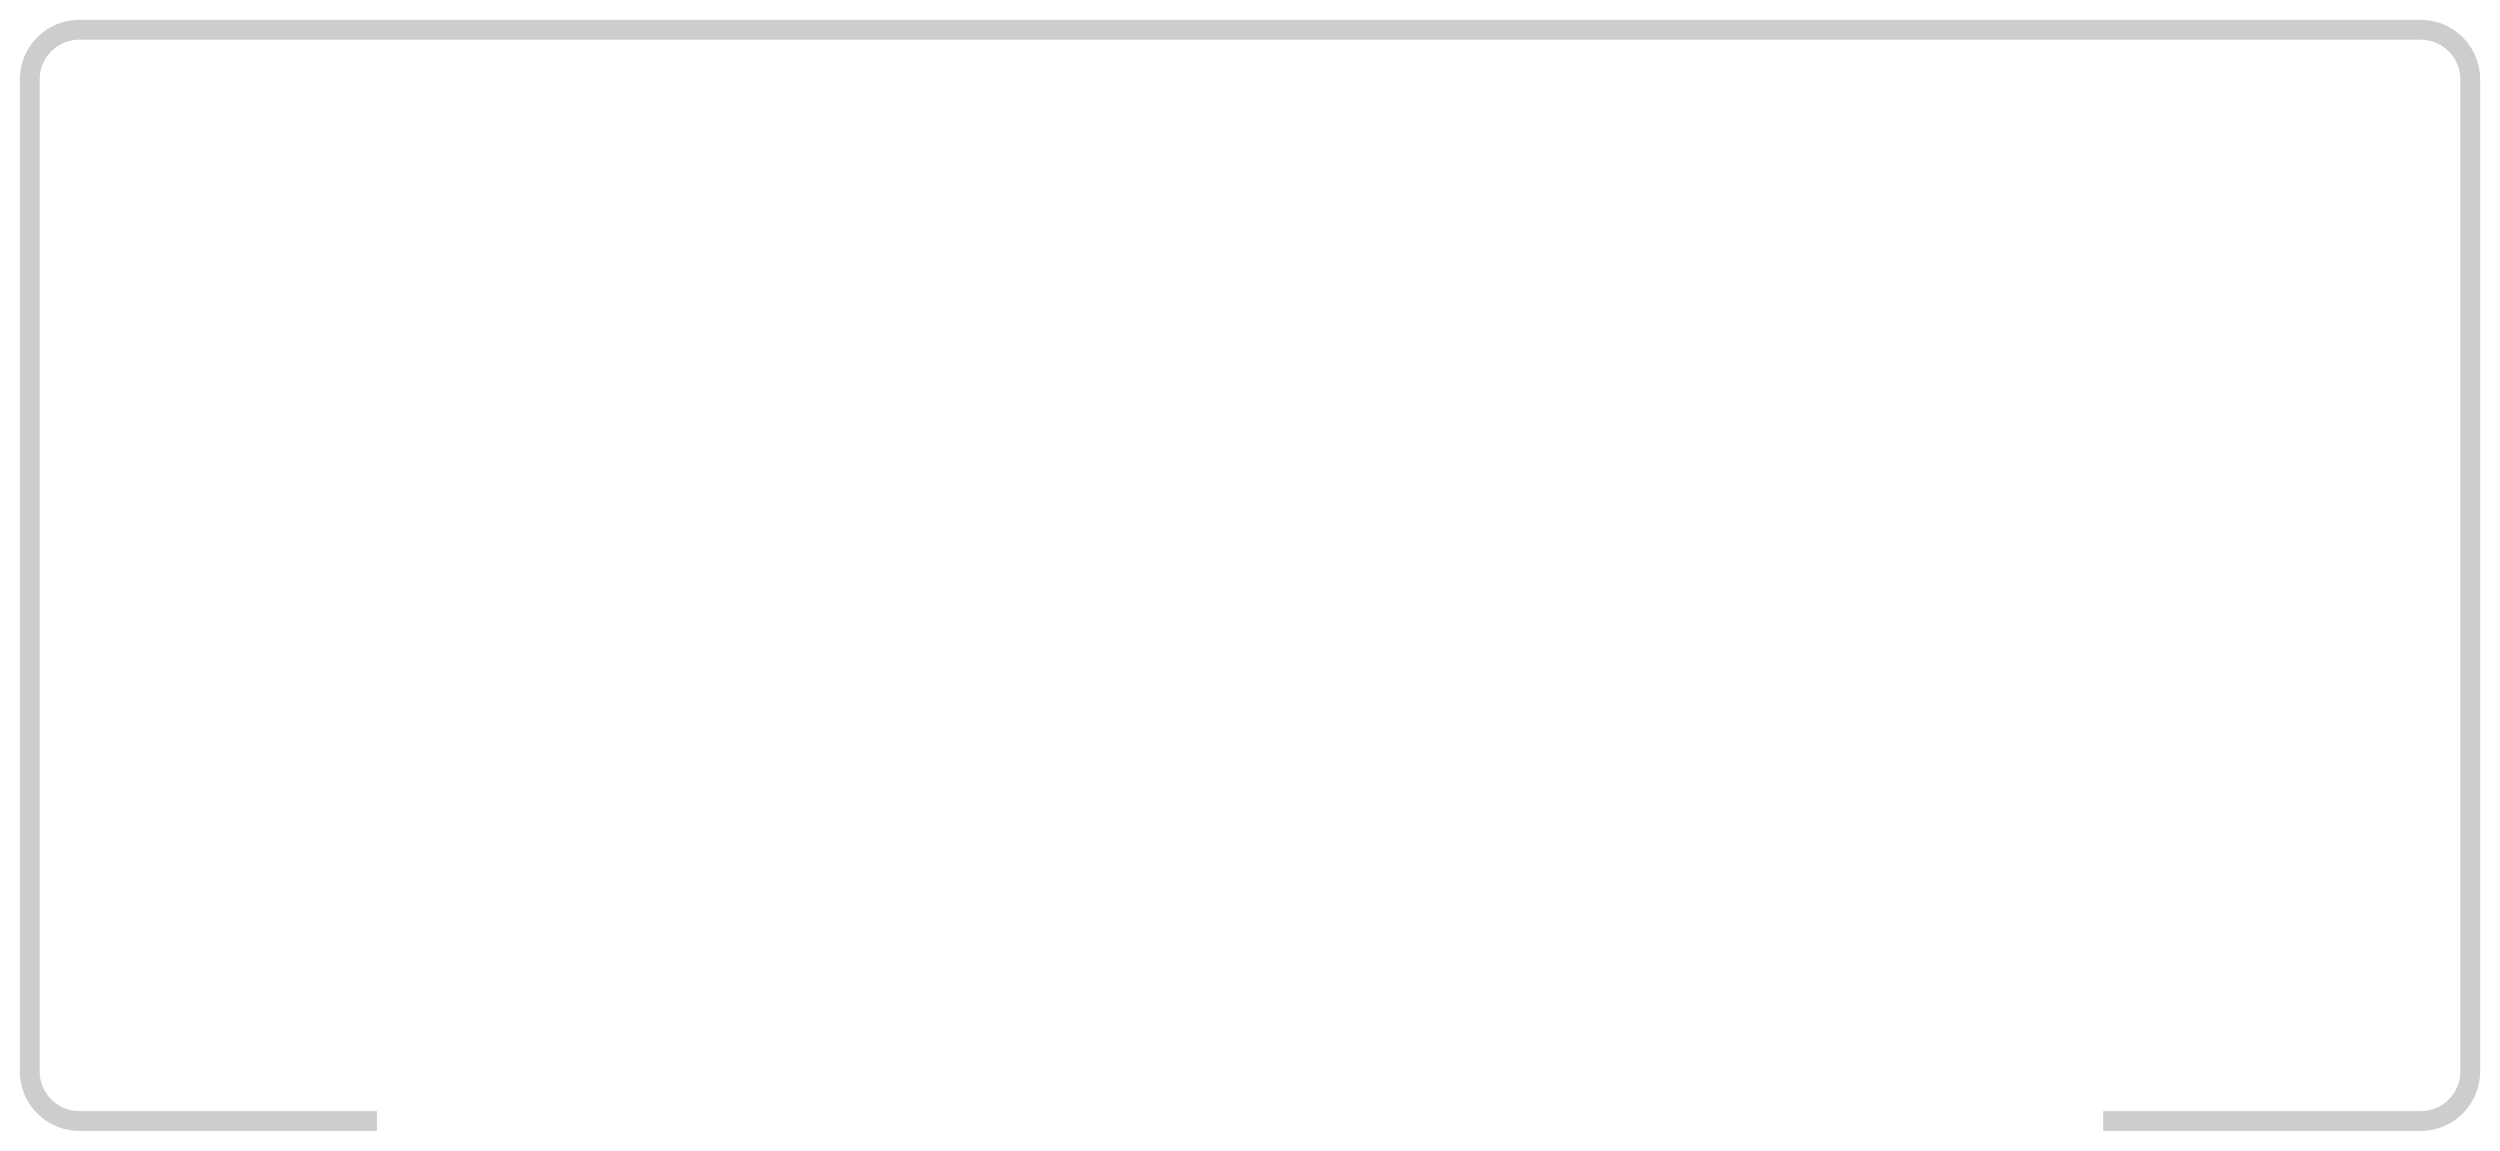 <svg width="126" height="58" viewBox="0 0 126 58" fill="none" xmlns="http://www.w3.org/2000/svg">
<path fill-rule="evenodd" clip-rule="evenodd" d="M122 2H4C2.895 2 2 2.895 2 4V54C2 55.105 2.895 56 4 56H19V57H4C2.343 57 1 55.657 1 54V4C1 2.343 2.343 1 4 1H122C123.657 1 125 2.343 125 4V54C125 55.657 123.657 57 122 57H106V56H122C123.105 56 124 55.105 124 54V4C124 2.895 123.105 2 122 2Z" fill="#CDCDCD"/>
</svg>
